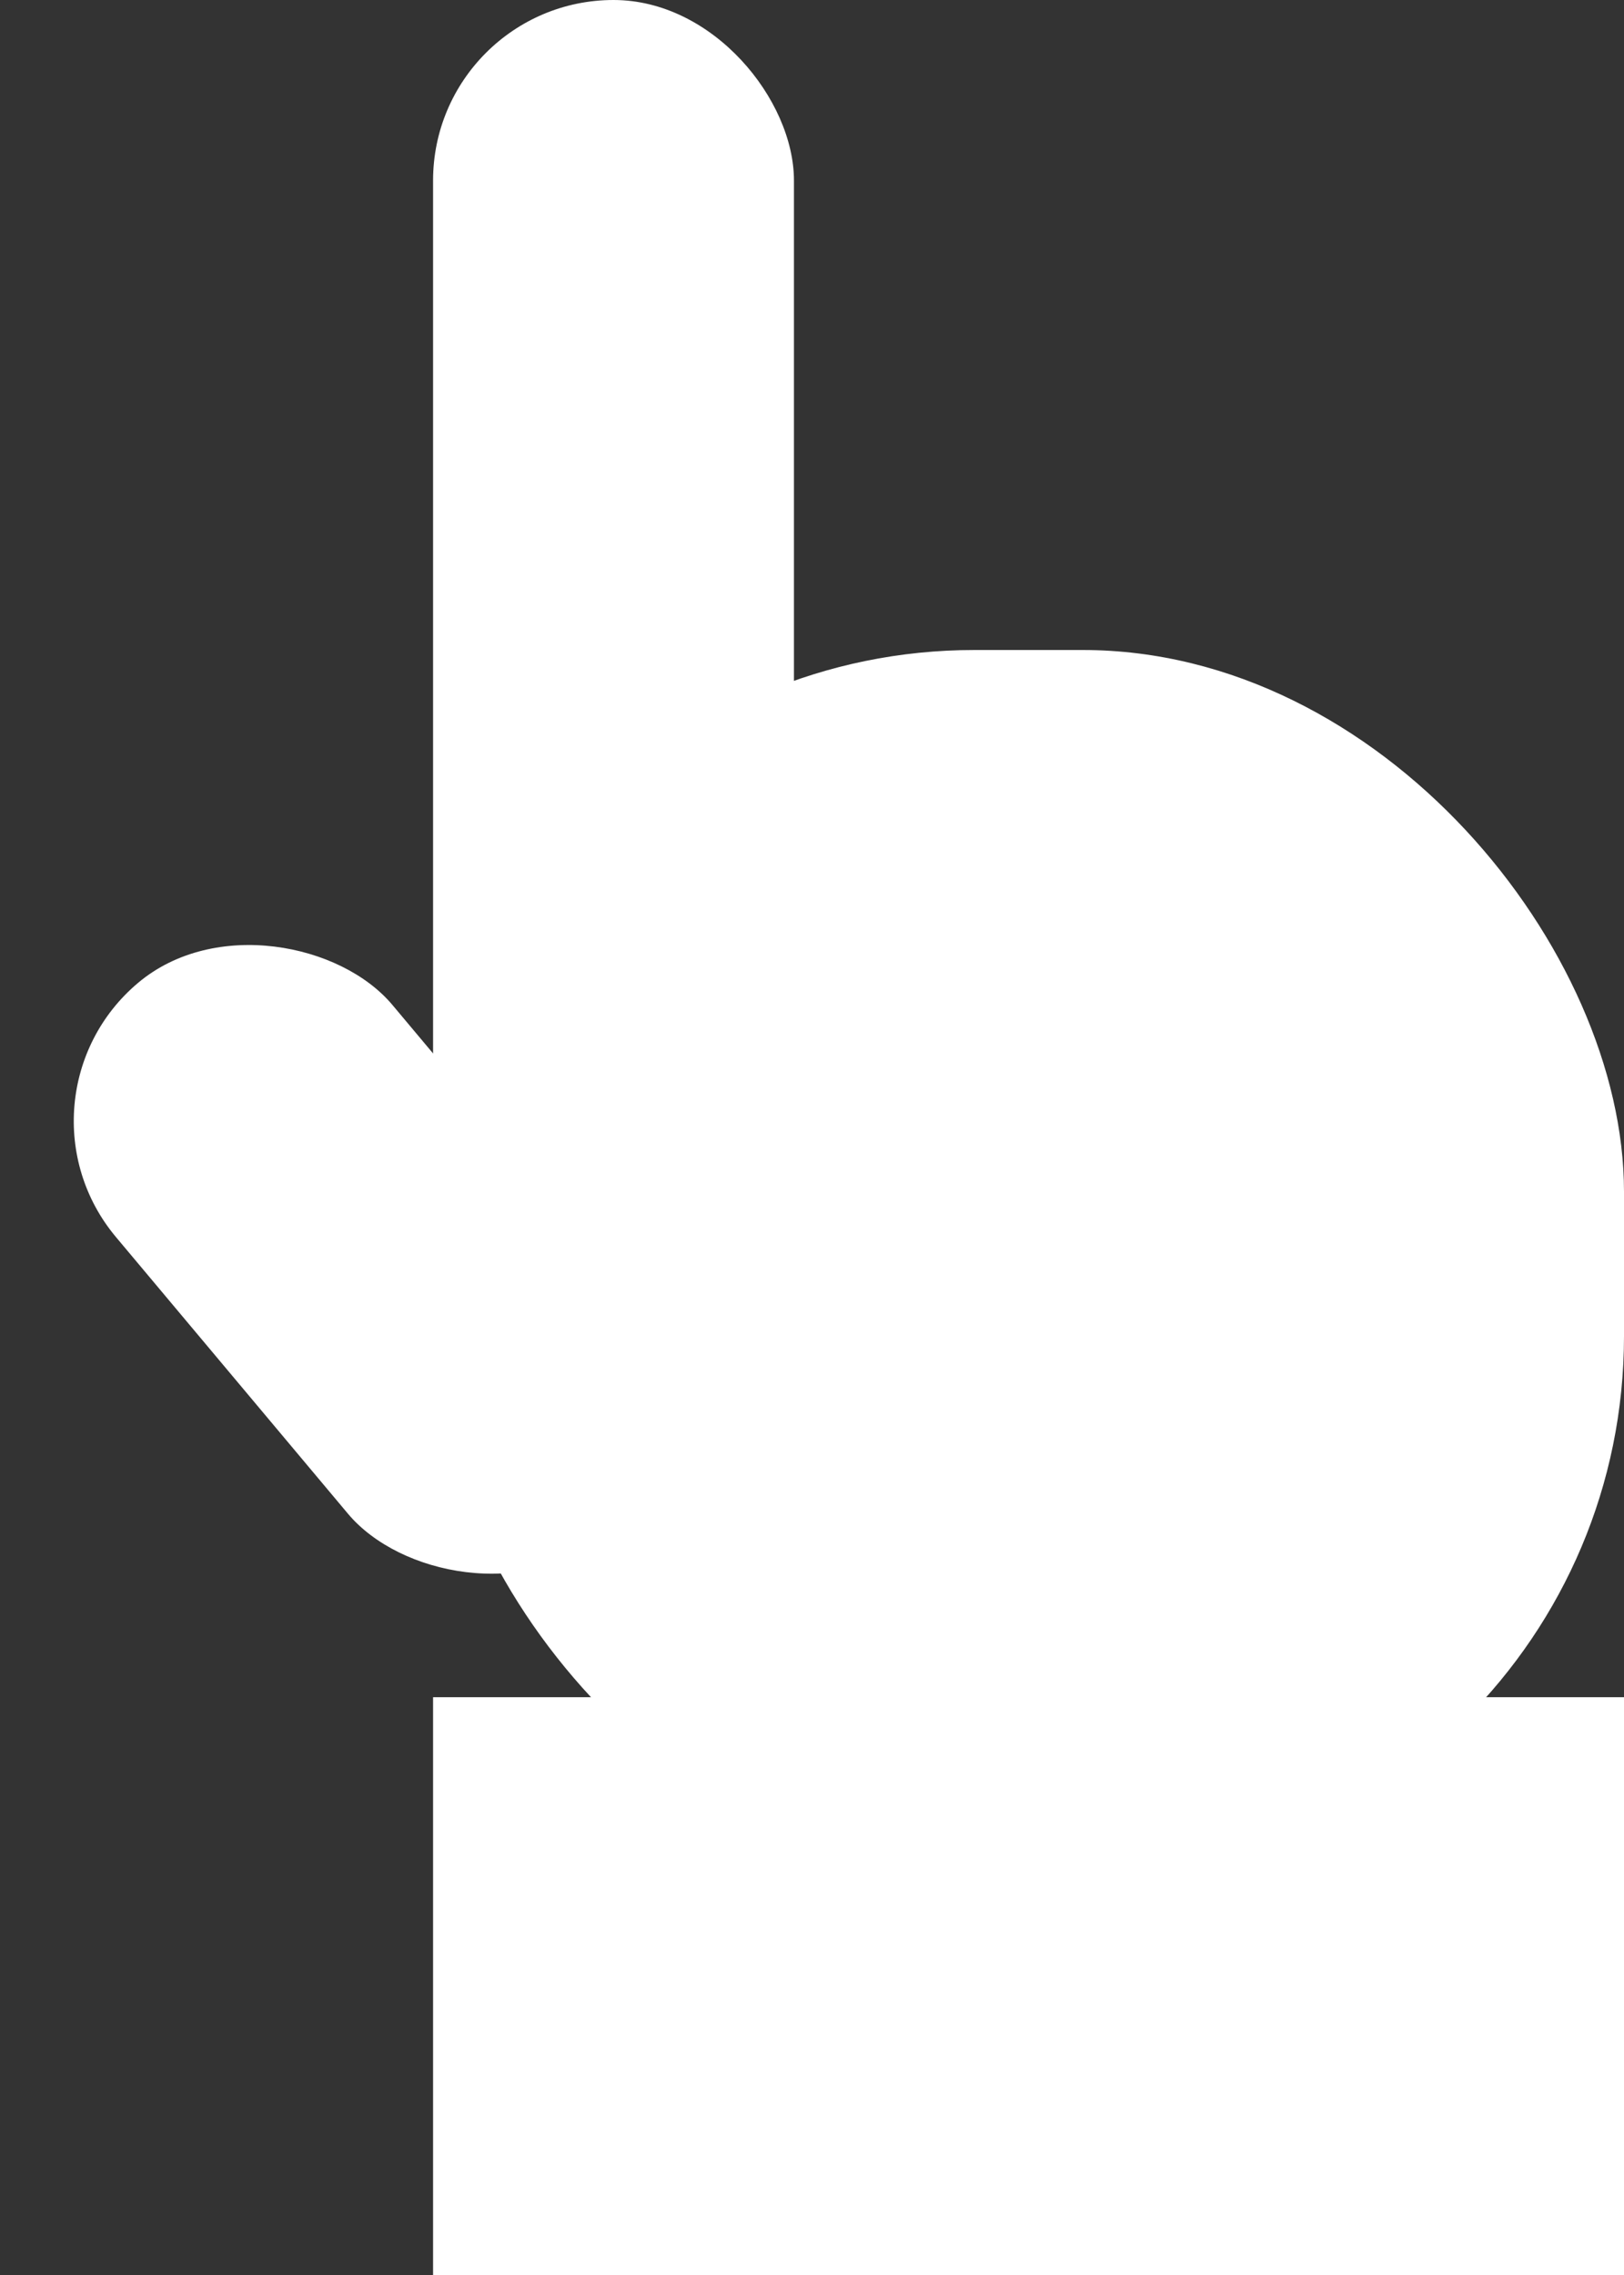 <svg width="45" height="63" viewBox="0 0 45 63" fill="none" 
    xmlns="http://www.w3.org/2000/svg">
    <rect x="0" y="0" width="45" height="63" fill="#333333" stroke="none"/>
    <rect x="12" width="10" height="40" rx="5" fill="white"/>
    <rect y="30.428" width="10" height="20" rx="5" transform="rotate(-40 0 30.428)" fill="white"/>
    <rect x="12" y="18" width="33" height="34" rx="15" fill="white"/>
    <rect x="12" y="47" width="33" height="16" fill="white"/>
</svg>
